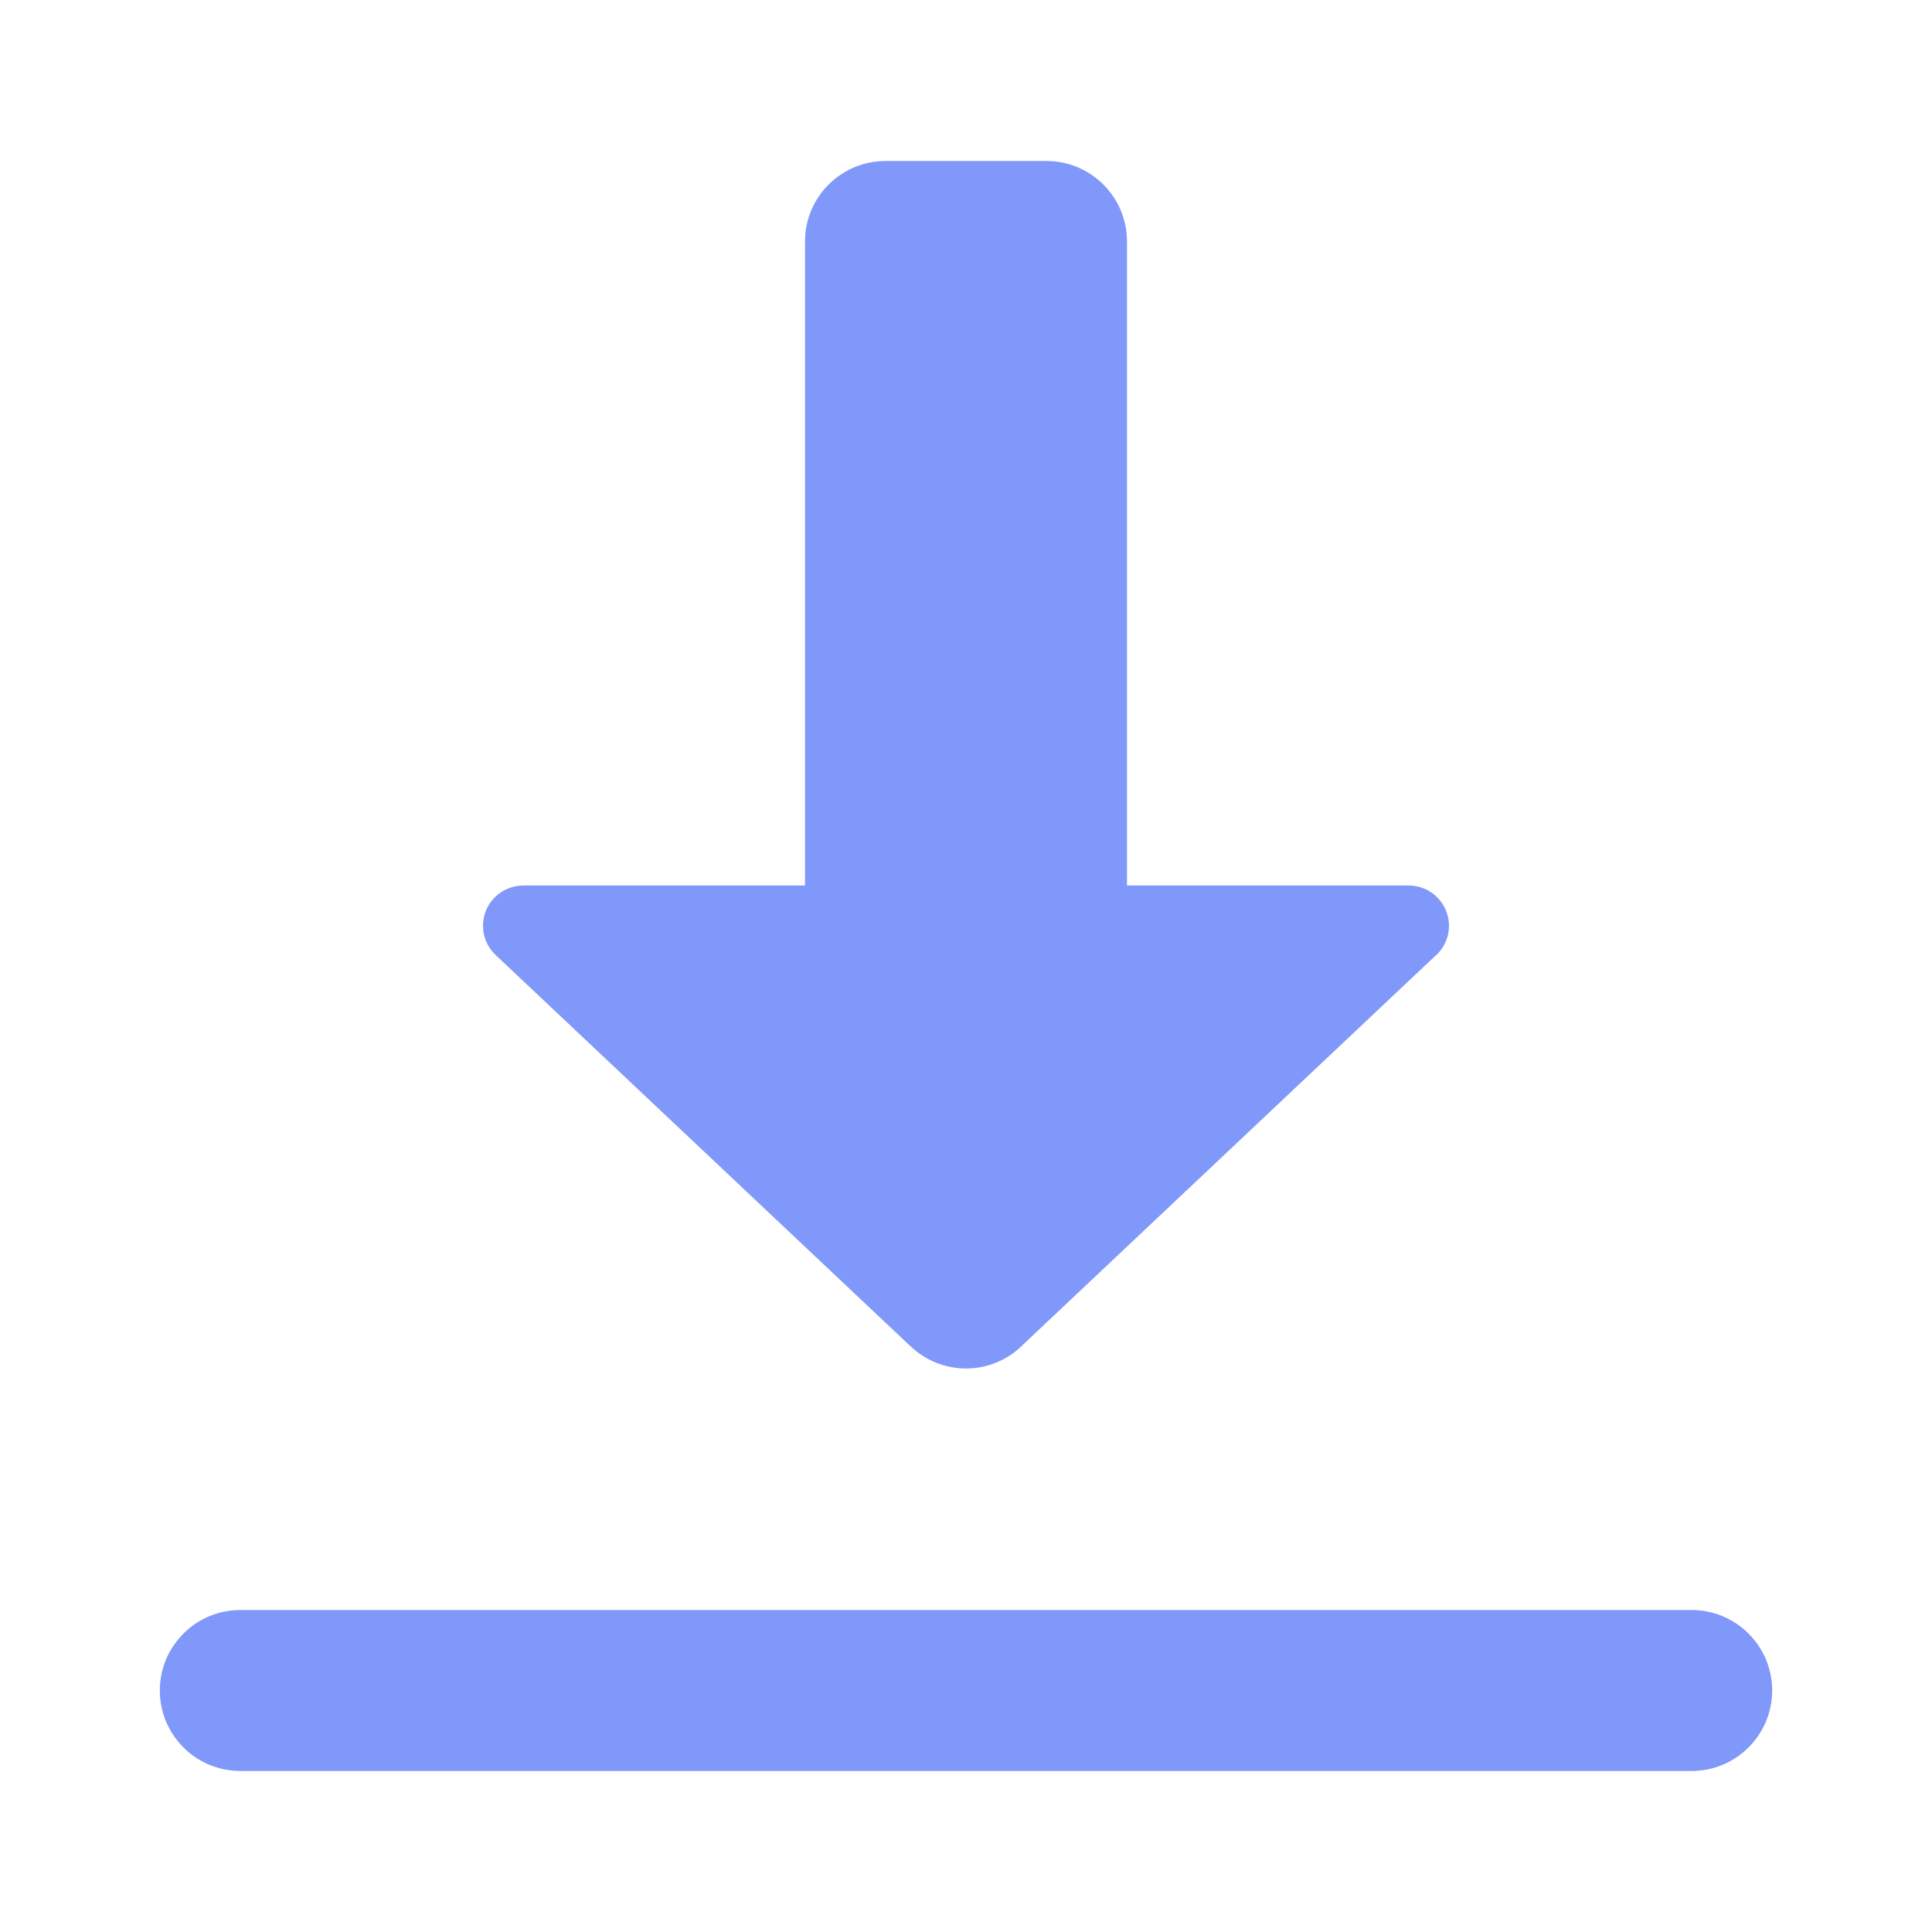 <svg width="18" height="18" viewBox="0 0 18 18" fill="none" xmlns="http://www.w3.org/2000/svg">
<path d="M8.25 1.5C7.836 1.5 7.5 1.836 7.5 2.25V8.25H4.875C4.775 8.25 4.68 8.29 4.61 8.36C4.539 8.43 4.5 8.526 4.5 8.625C4.5 8.724 4.539 8.82 4.61 8.89C4.617 8.898 4.625 8.905 4.633 8.912L8.462 12.523L8.487 12.546C8.626 12.677 8.809 12.75 9 12.75C9.191 12.75 9.374 12.677 9.513 12.546L9.523 12.538C9.525 12.535 9.528 12.532 9.53 12.529L13.358 8.919C13.365 8.913 13.373 8.906 13.38 8.899L13.386 8.895C13.387 8.893 13.389 8.892 13.39 8.89C13.46 8.82 13.5 8.724 13.5 8.625C13.5 8.526 13.46 8.43 13.39 8.36C13.32 8.29 13.224 8.25 13.125 8.25H10.5V2.25C10.5 1.836 10.164 1.5 9.75 1.5H9H8.25ZM2.25 15C2.151 14.999 2.052 15.017 1.96 15.054C1.867 15.091 1.783 15.146 1.713 15.216C1.642 15.286 1.586 15.369 1.547 15.46C1.509 15.552 1.489 15.651 1.489 15.75C1.489 15.849 1.509 15.948 1.547 16.04C1.586 16.131 1.642 16.214 1.713 16.284C1.783 16.354 1.867 16.409 1.96 16.446C2.052 16.483 2.151 16.501 2.25 16.5H15.75C15.849 16.501 15.948 16.483 16.04 16.446C16.132 16.409 16.216 16.354 16.287 16.284C16.358 16.214 16.414 16.131 16.453 16.04C16.491 15.948 16.511 15.849 16.511 15.75C16.511 15.651 16.491 15.552 16.453 15.46C16.414 15.369 16.358 15.286 16.287 15.216C16.216 15.146 16.132 15.091 16.04 15.054C15.948 15.017 15.849 14.999 15.75 15H2.25Z" fill="#8098F9"/>
</svg>
